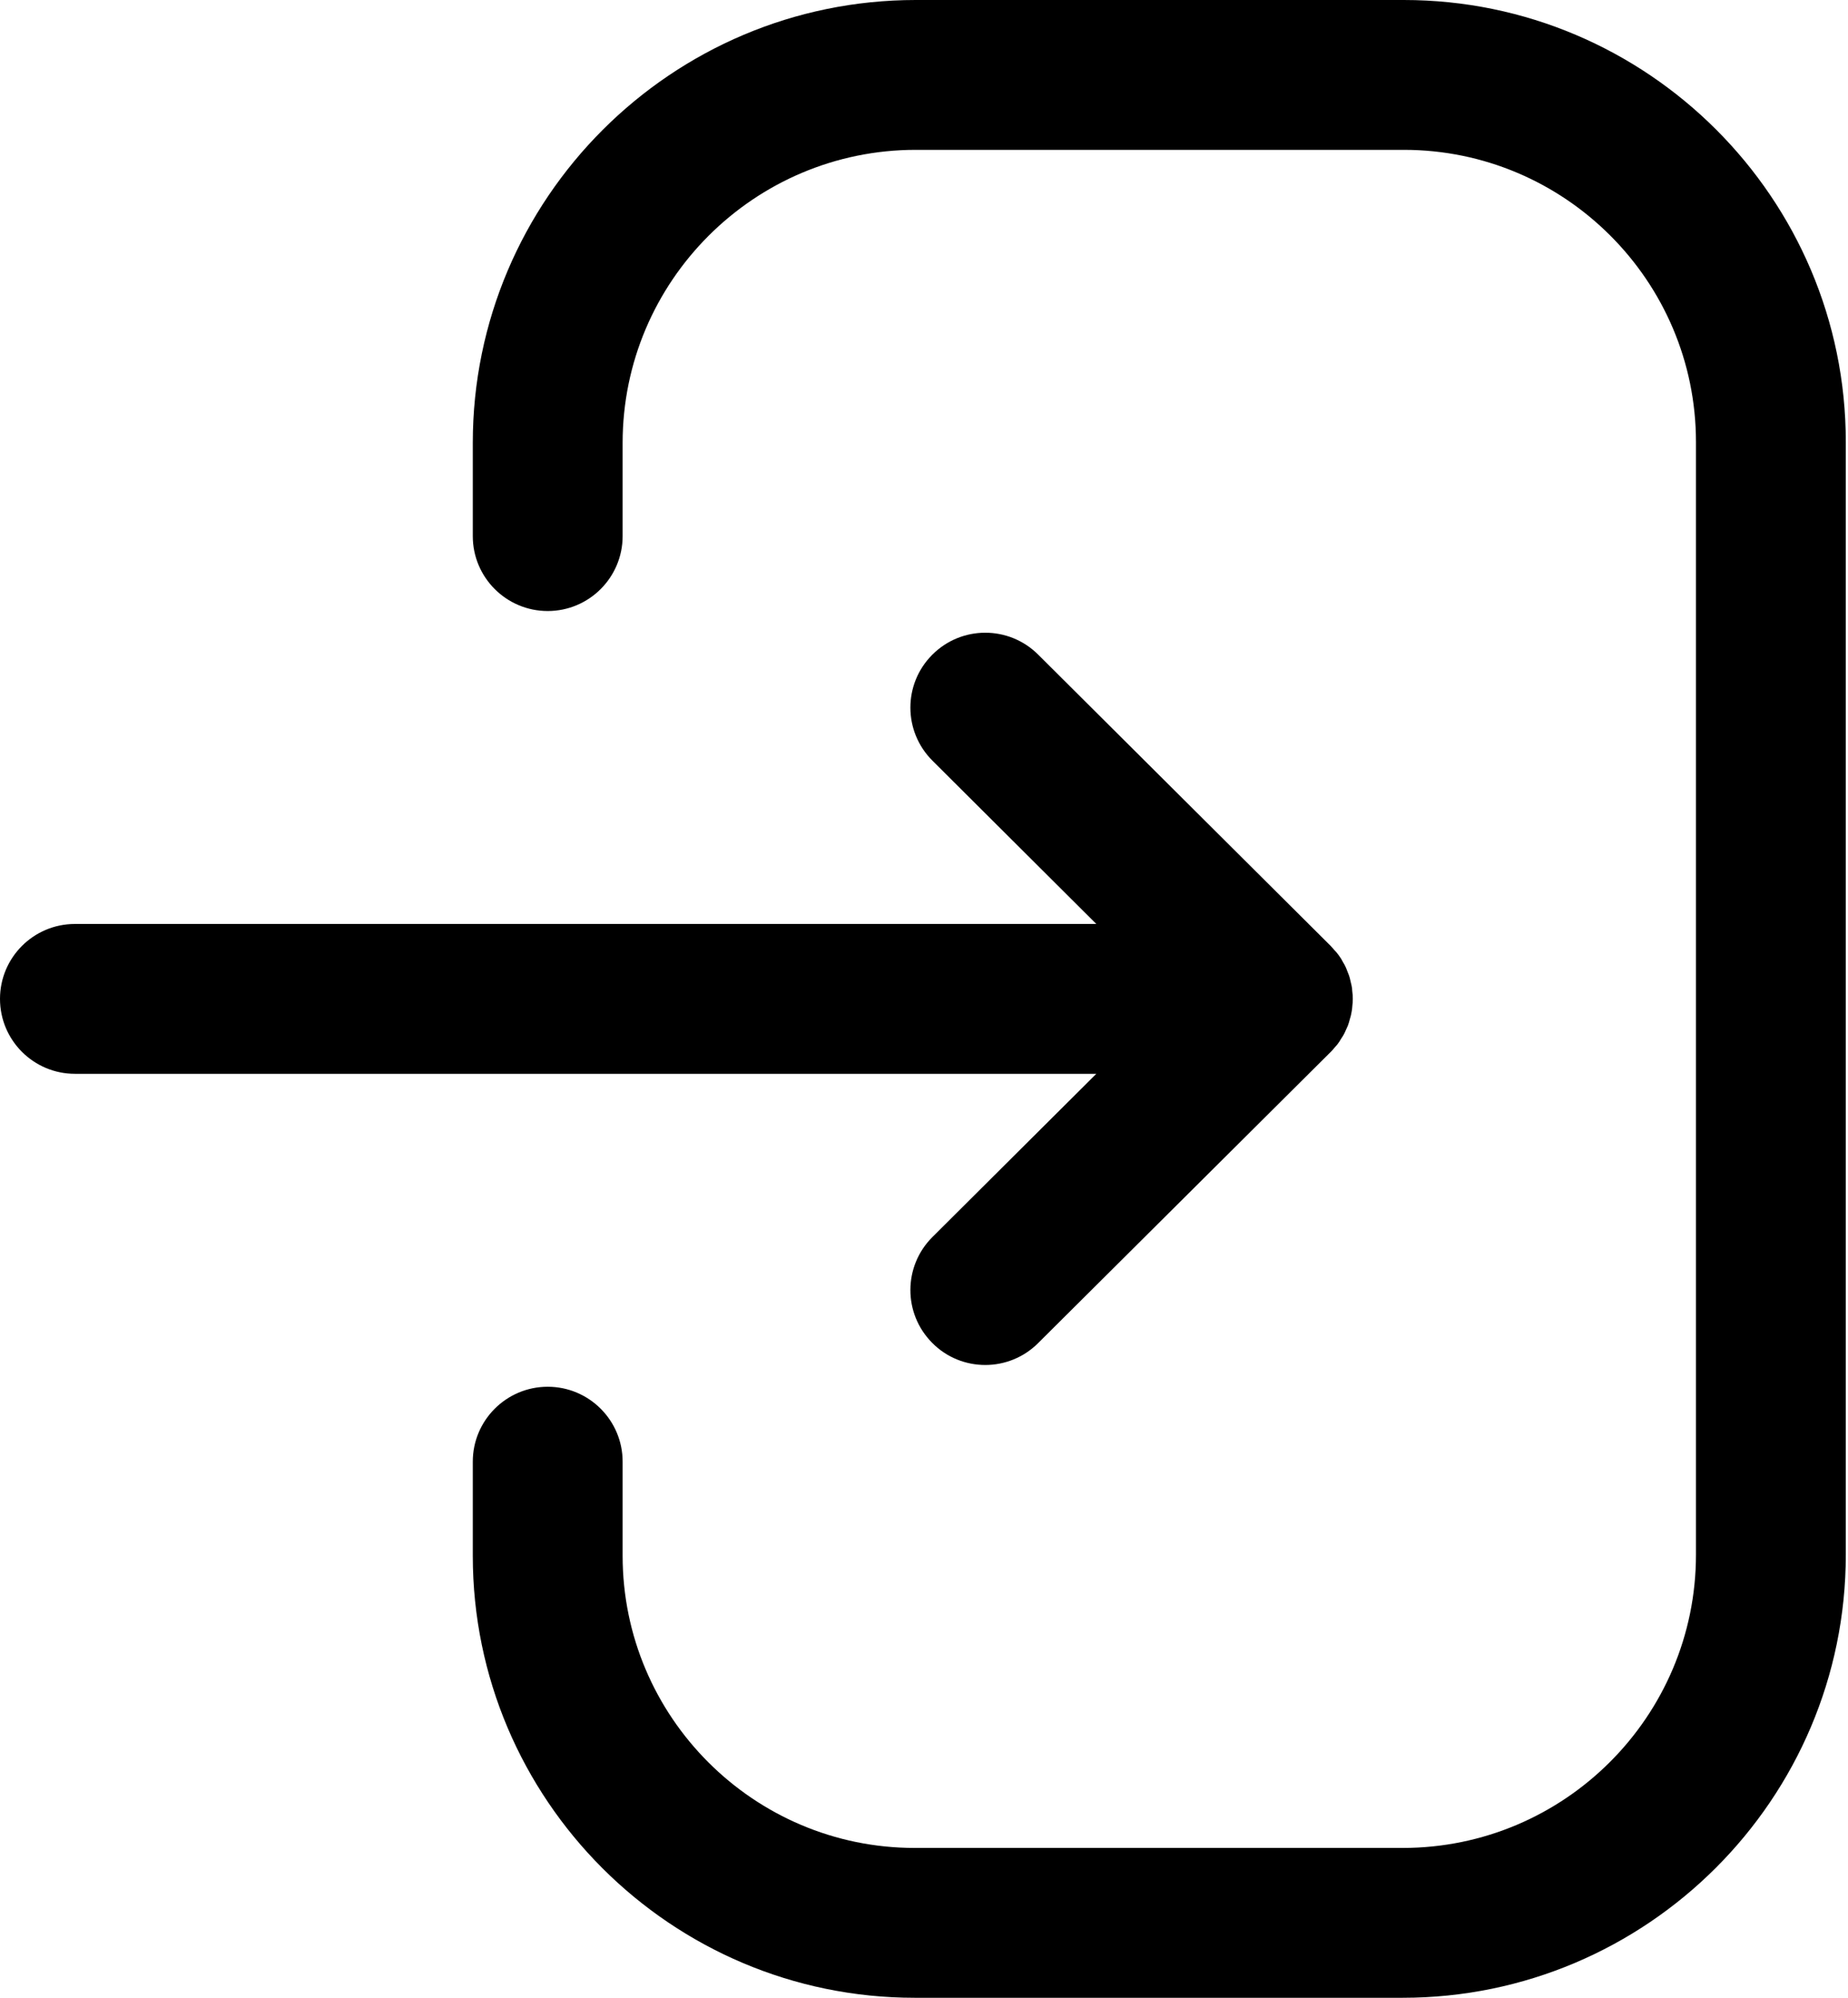<svg width="37" height="40" viewBox="0 0 37 40" fill="none" xmlns="http://www.w3.org/2000/svg">
<path fill-rule="evenodd" clip-rule="evenodd" d="M28.106 0C32.984 0 36.956 3.97 36.956 8.85V31.128C36.956 36.02 32.974 40 28.084 40H18.314C13.436 40 9.466 36.03 9.466 31.15V29.266C9.466 28.438 10.138 27.766 10.966 27.766C11.794 27.766 12.466 28.438 12.466 29.266V31.15C12.466 34.374 15.09 37 18.314 37H28.084C31.322 37 33.956 34.368 33.956 31.128V8.85C33.956 5.626 31.33 3 28.106 3H18.336C15.1 3 12.466 5.632 12.466 8.868V10.734C12.466 11.562 11.794 12.234 10.966 12.234C10.138 12.234 9.466 11.562 9.466 10.734V8.868C9.466 3.978 13.446 0 18.336 0H28.106ZM20.785 13.106L26.642 18.939C26.69 18.987 26.734 19.038 26.775 19.091L26.642 18.939C26.722 19.018 26.792 19.104 26.852 19.197C26.864 19.22 26.877 19.243 26.89 19.266C26.913 19.302 26.933 19.34 26.95 19.379C26.96 19.406 26.972 19.434 26.982 19.462C26.999 19.5 27.013 19.539 27.024 19.578C27.031 19.609 27.039 19.64 27.046 19.672C27.057 19.71 27.064 19.748 27.07 19.787C27.07 19.805 27.072 19.823 27.074 19.842C27.082 19.895 27.085 19.947 27.085 20L27.07 20.158L27.068 20.203C27.068 20.207 27.067 20.21 27.067 20.214L27.085 20C27.085 20.111 27.072 20.221 27.048 20.328C27.039 20.36 27.031 20.391 27.022 20.421C27.013 20.461 26.999 20.5 26.985 20.539C26.972 20.566 26.96 20.594 26.948 20.621C26.933 20.66 26.913 20.698 26.892 20.735C26.877 20.757 26.864 20.78 26.849 20.802C26.828 20.84 26.803 20.877 26.776 20.912C26.757 20.932 26.74 20.954 26.722 20.974C26.698 21.005 26.671 21.034 26.643 21.062L20.785 26.892C20.493 27.184 20.109 27.33 19.727 27.33C19.343 27.33 18.957 27.184 18.665 26.888C18.079 26.3 18.083 25.352 18.669 24.768L21.95 21.5H1.5C0.672 21.5 0 20.828 0 20C0 19.172 0.672 18.5 1.5 18.5H21.95L18.669 15.23C18.083 14.646 18.079 13.698 18.665 13.11C19.251 12.522 20.199 12.522 20.785 13.106Z" fill="black"/>
</svg>
